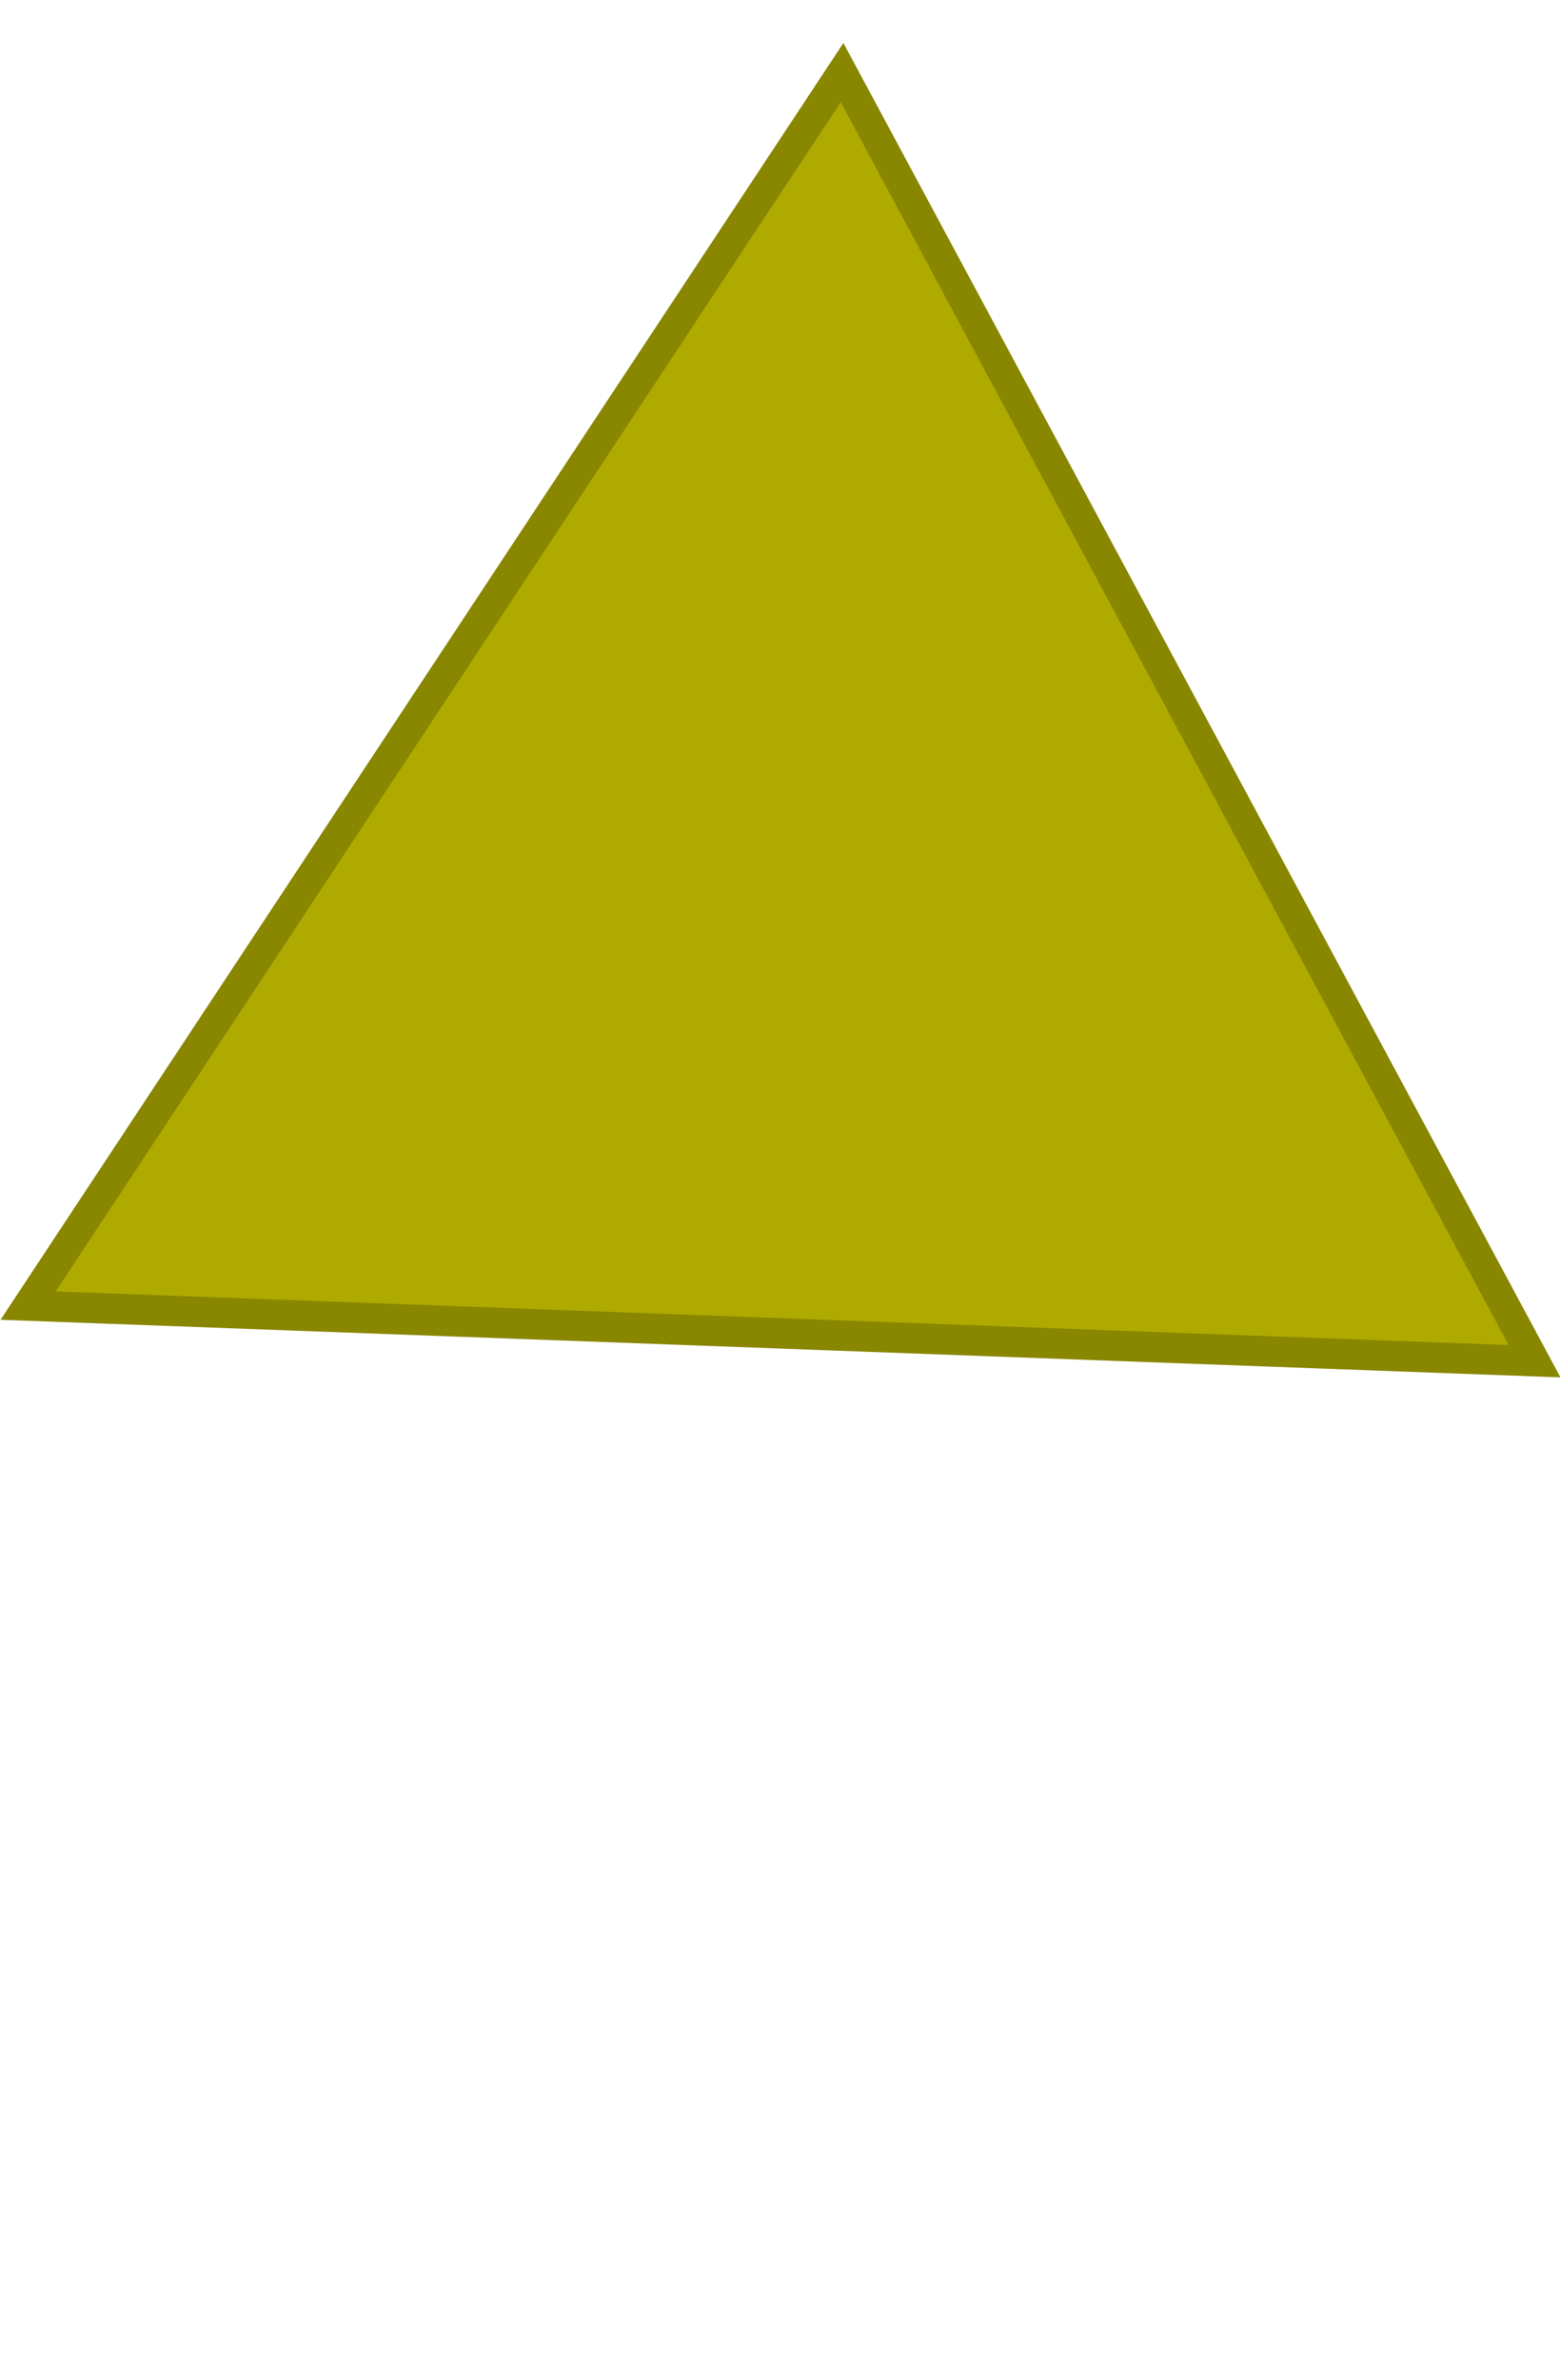 <svg width="23.88mm" height="36.42mm" version="1.1" viewBox="0 0 23.88 36.42" xmlns="http://www.w3.org/2000/svg">
 <g transform="translate(-28.52 5.51)">
  <path d="m28.95 14.47 23.06 0.851-10.6-19.72z" fill="#afaa00" opacity=".999" stroke="#898600" stroke-width=".465"/>
 </g>
 <rect x=".42" y="34.04" width="7.311" height="2.073" fill="none"/>
</svg>
